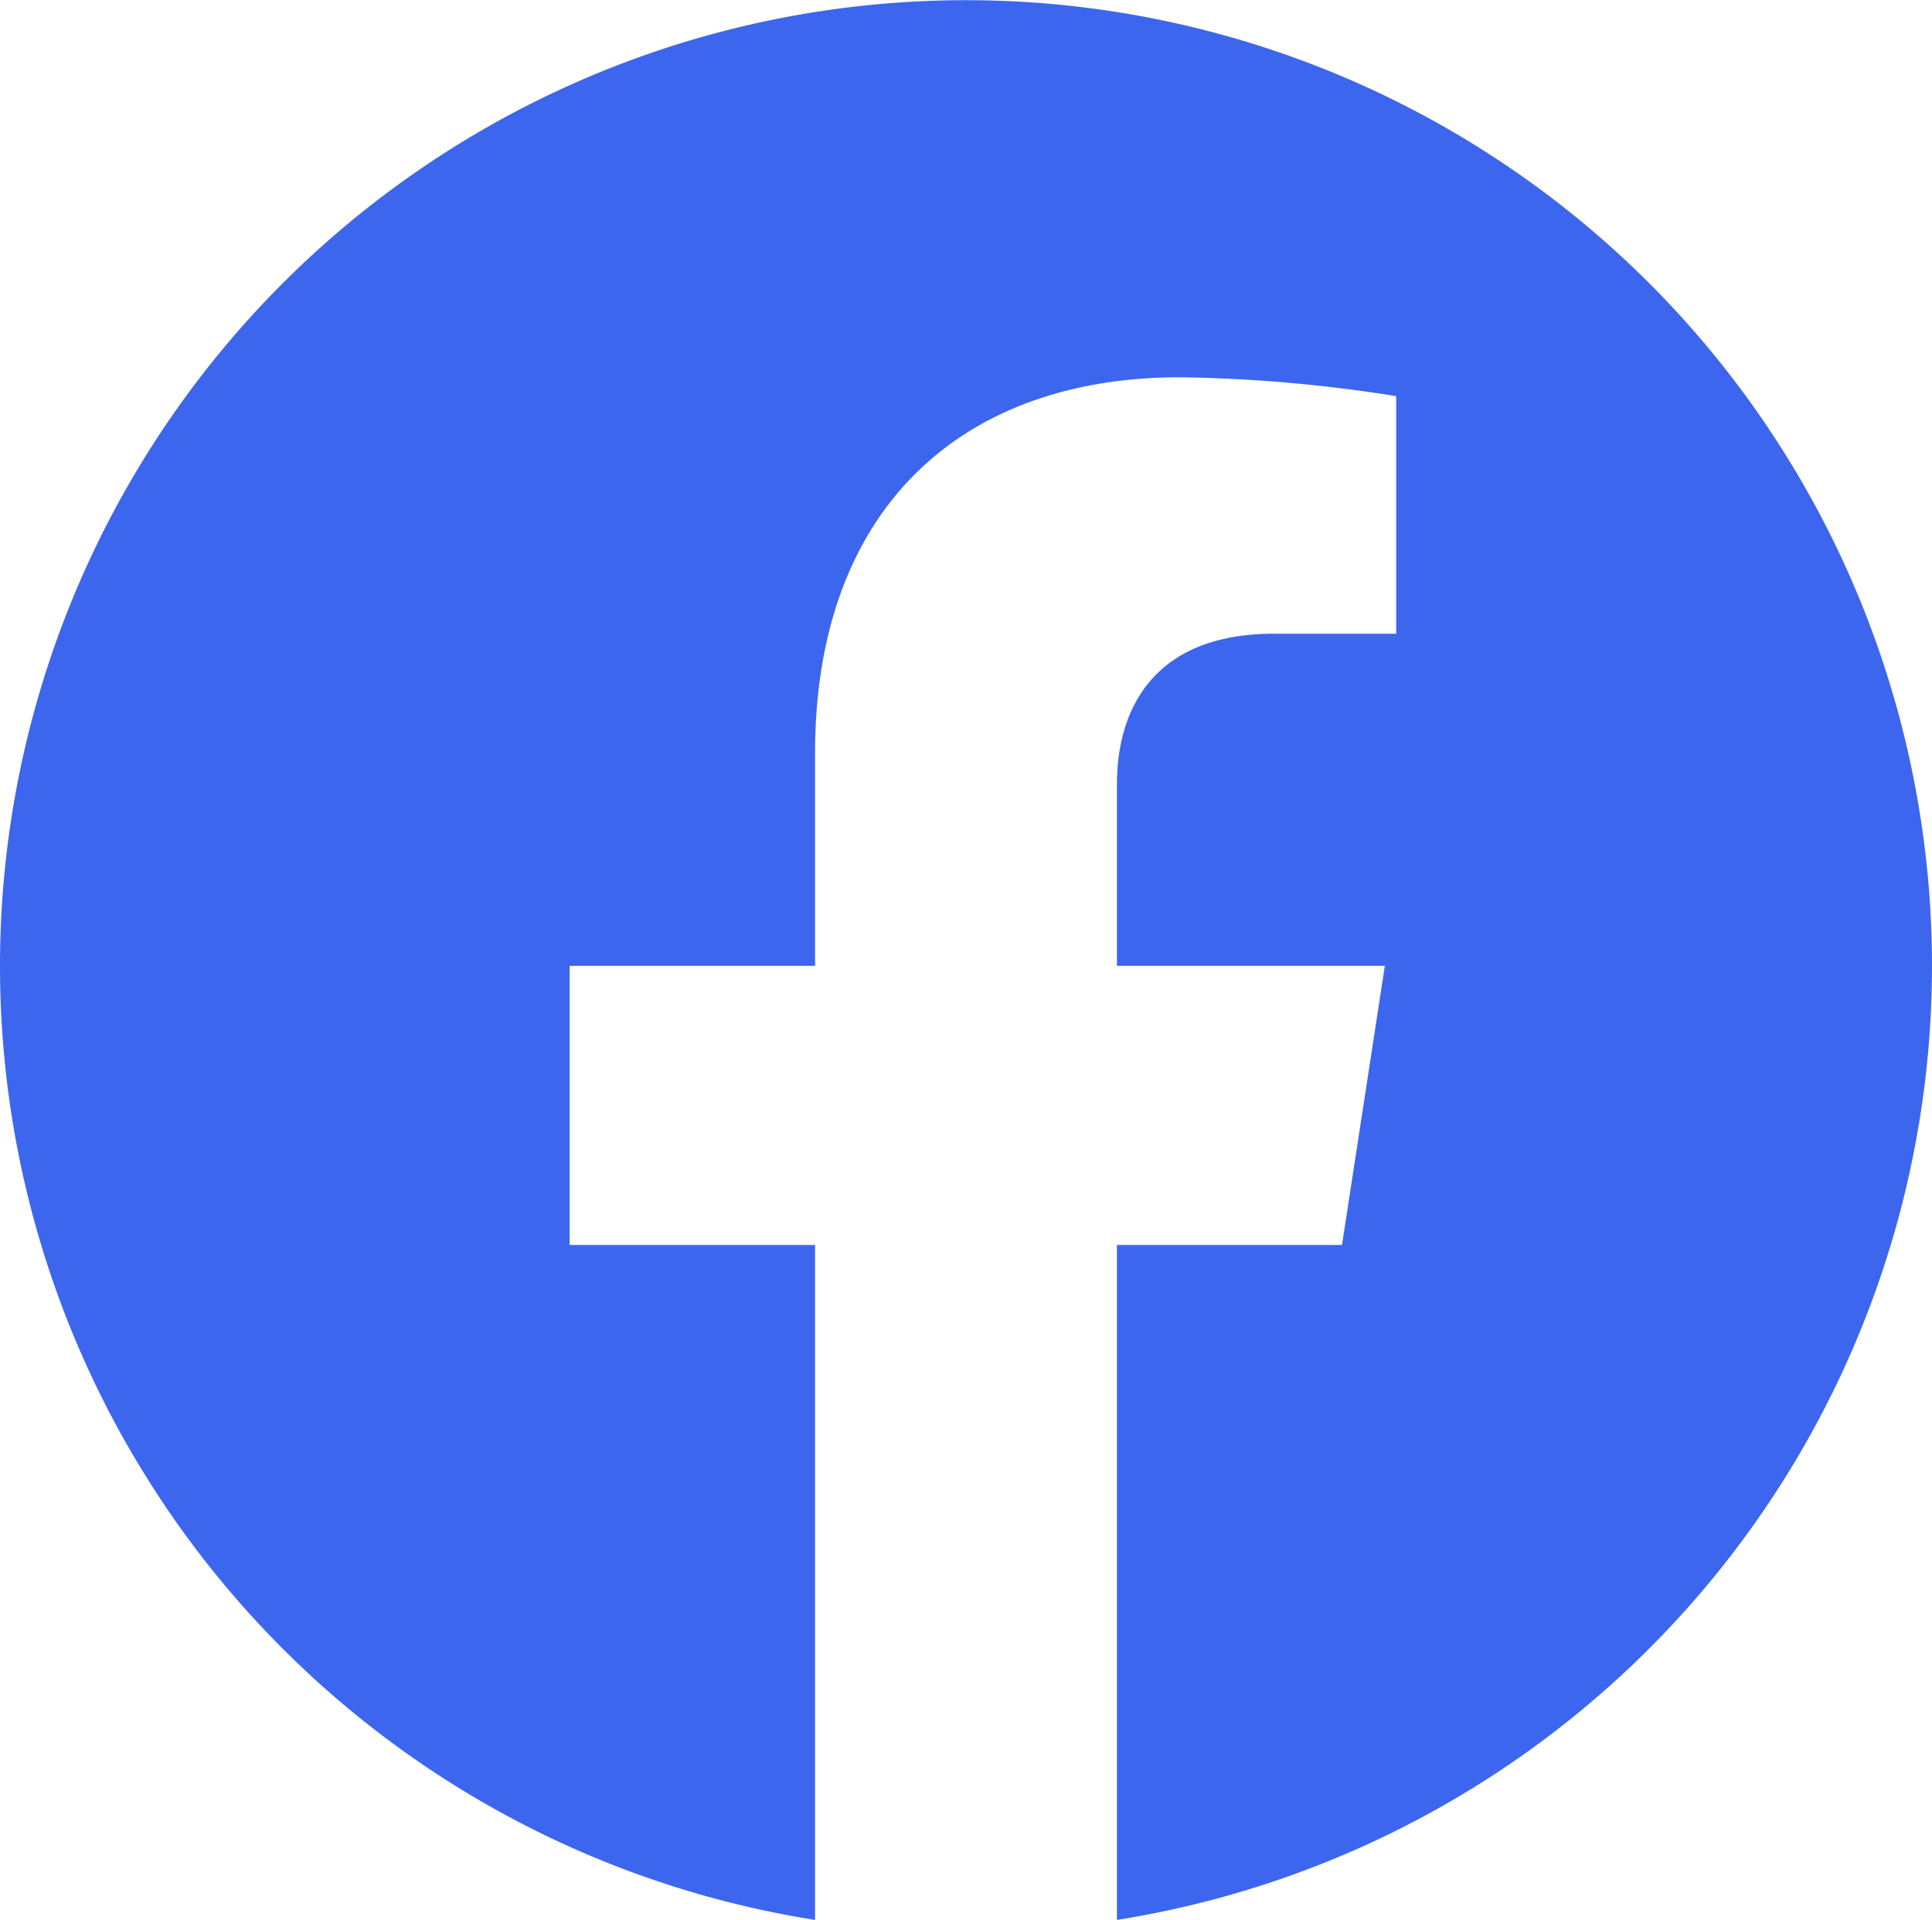 <svg xmlns="http://www.w3.org/2000/svg" width="106.152" height="105.51" viewBox="0 0 106.152 105.51">
  <path id="facebook-brands" d="M114.152,61.076A53.076,53.076,0,1,0,52.783,113.51V76.419H39.3V61.076H52.783V49.382c0-13.3,7.919-20.648,20.047-20.648A81.682,81.682,0,0,1,84.712,29.77V42.825H78.017c-6.592,0-8.648,4.092-8.648,8.289v9.962h14.72L81.735,76.419H69.369V113.51A53.1,53.1,0,0,0,114.152,61.076Z" transform="translate(-8 -8)" fill="#3d66ee"/>
</svg>
